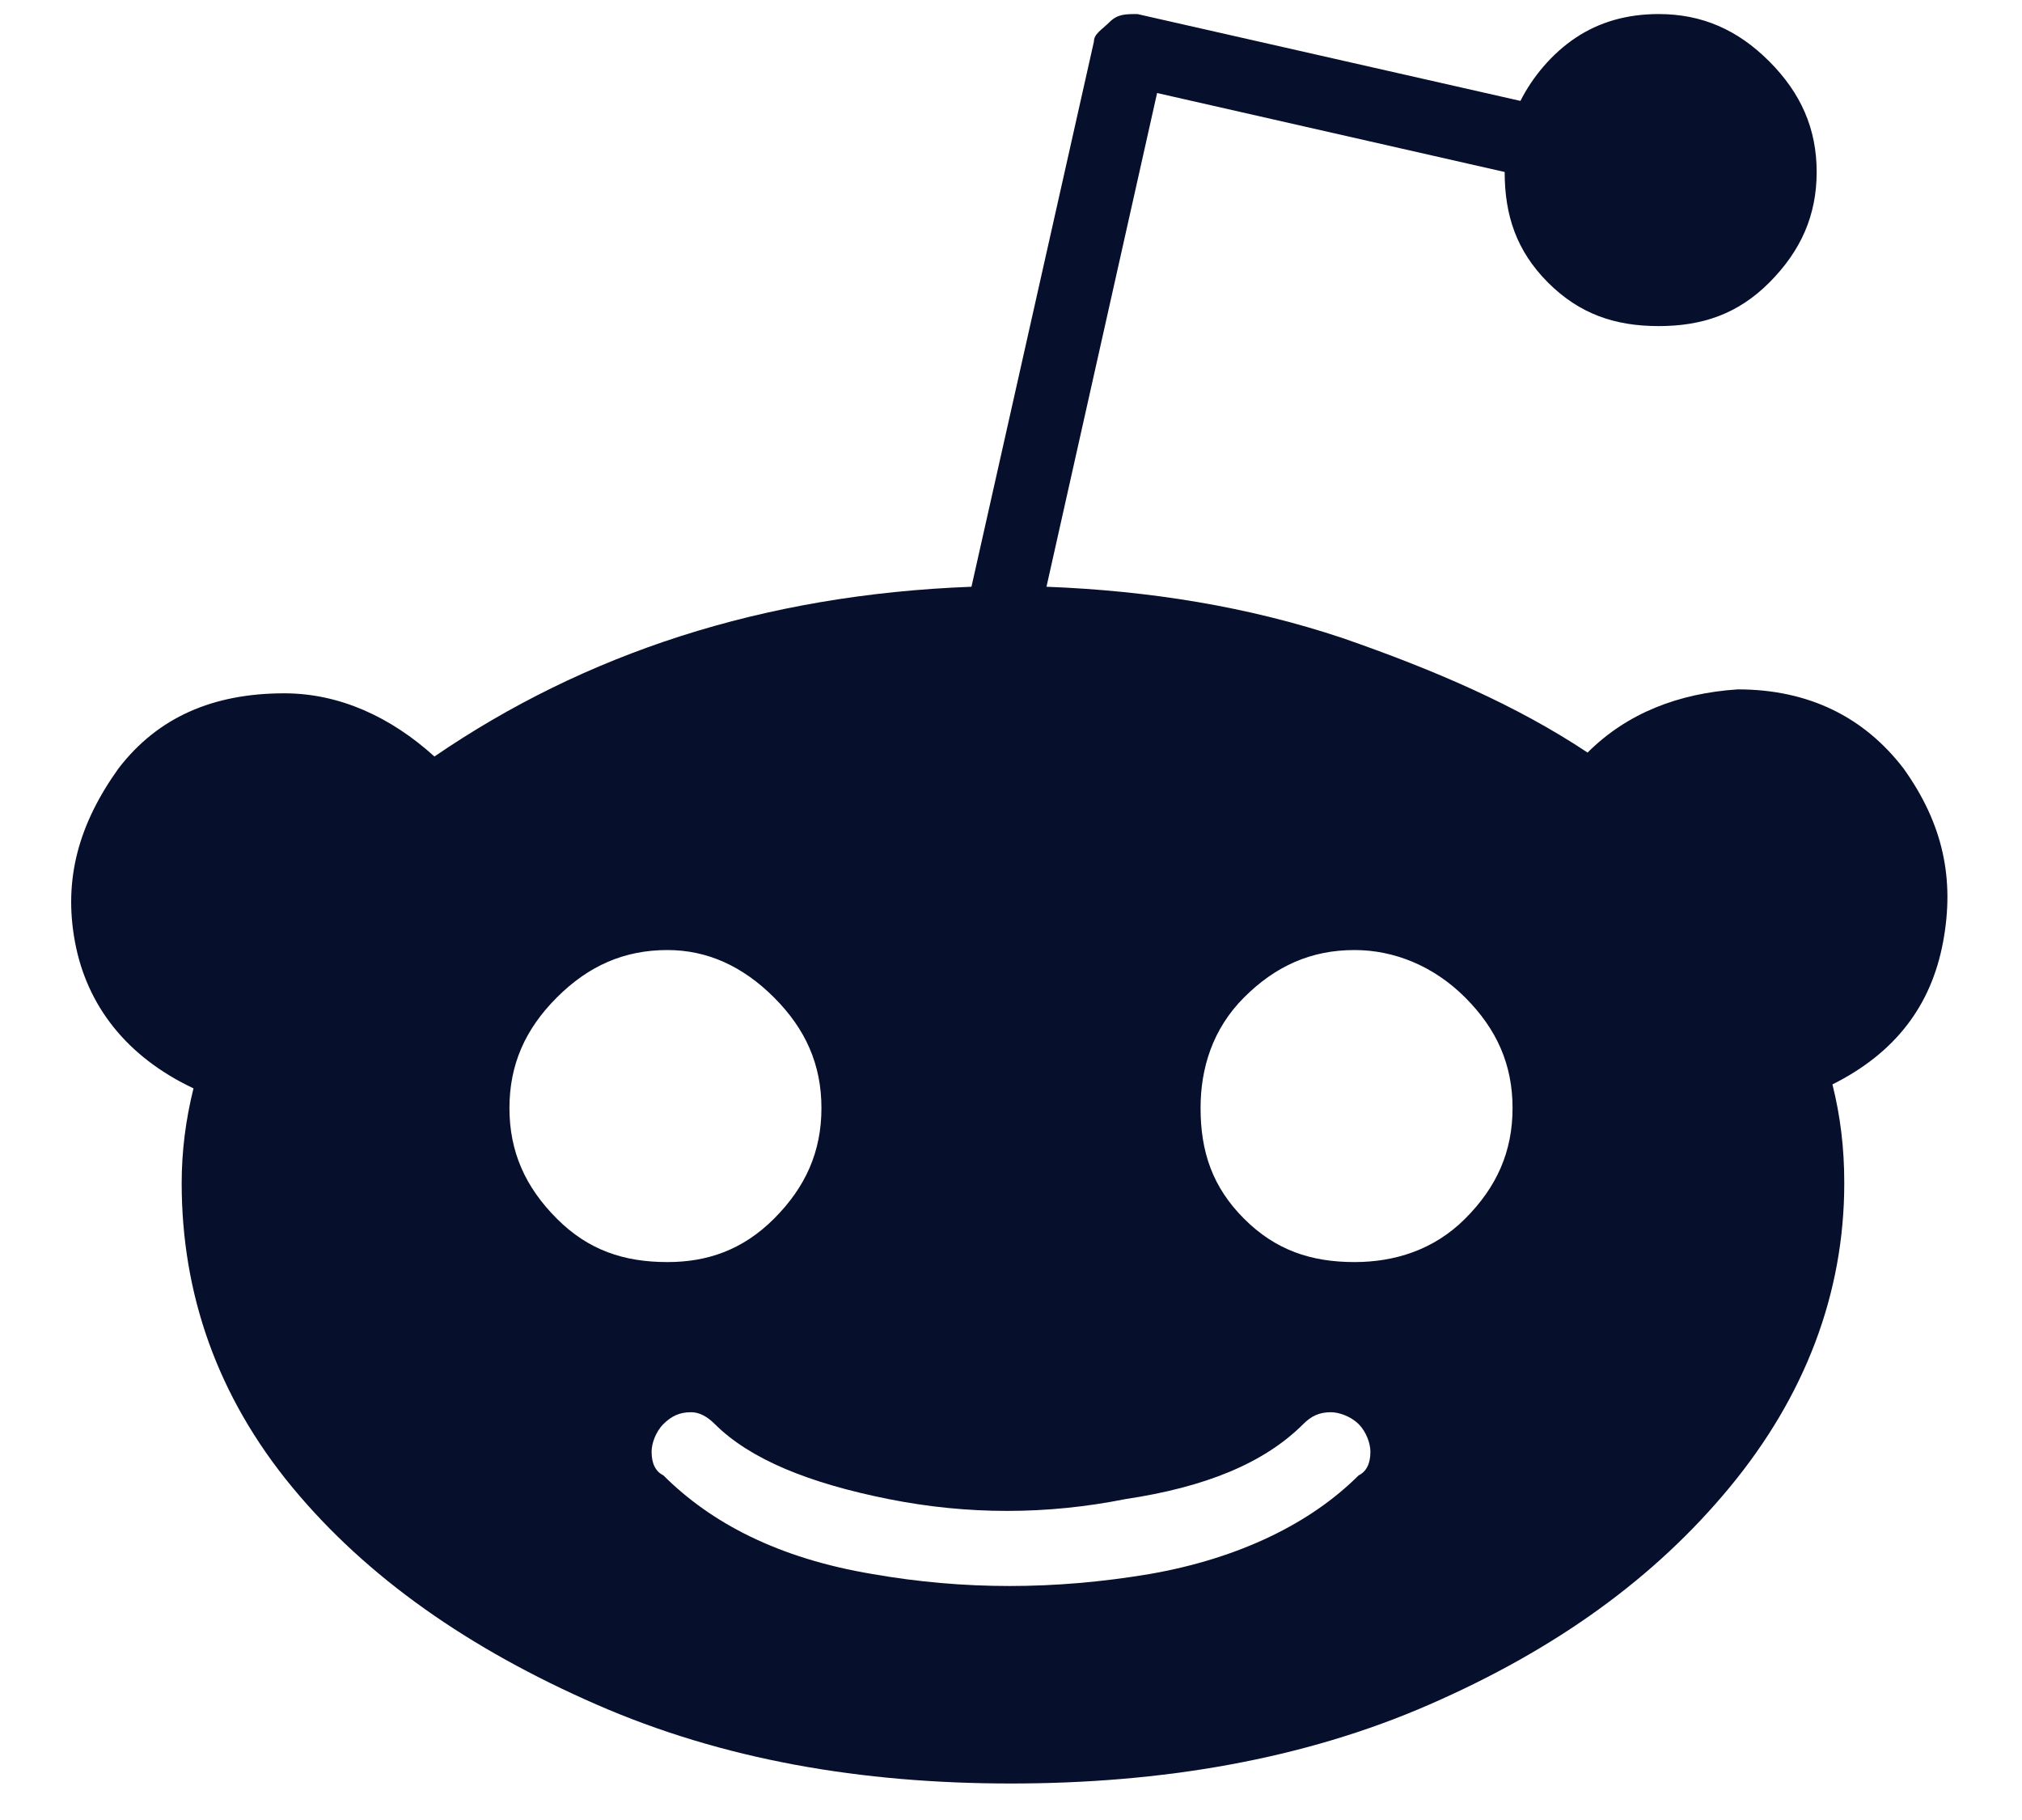 <svg width="20" height="18" viewBox="0 0 20 18" fill="none" xmlns="http://www.w3.org/2000/svg">
<path d="M17.188 6.818C17.891 6.818 18.438 7.092 18.828 7.6C19.219 8.146 19.336 8.693 19.219 9.318C19.102 9.943 18.75 10.412 18.125 10.725C18.203 11.037 18.242 11.35 18.242 11.701C18.242 12.795 17.852 13.81 17.109 14.709C16.367 15.607 15.391 16.311 14.141 16.857C12.891 17.404 11.484 17.639 10 17.639C8.516 17.639 7.148 17.404 5.898 16.857C4.648 16.311 3.633 15.607 2.891 14.709C2.148 13.81 1.797 12.795 1.797 11.701C1.797 11.389 1.836 11.076 1.914 10.764C1.25 10.451 0.859 9.943 0.742 9.318C0.625 8.693 0.781 8.146 1.172 7.6C1.562 7.092 2.109 6.857 2.812 6.857C3.359 6.857 3.867 7.092 4.297 7.482C5.781 6.467 7.539 5.881 9.609 5.803L10.82 0.412C10.82 0.334 10.898 0.295 10.976 0.217C11.055 0.139 11.133 0.139 11.25 0.139L15.039 0.998C15.156 0.764 15.351 0.529 15.586 0.373C15.82 0.217 16.094 0.139 16.406 0.139C16.836 0.139 17.188 0.295 17.5 0.607C17.812 0.92 17.969 1.271 17.969 1.701C17.969 2.131 17.812 2.482 17.5 2.795C17.188 3.107 16.836 3.225 16.406 3.225C15.976 3.225 15.625 3.107 15.312 2.795C15 2.482 14.883 2.131 14.883 1.701L11.445 0.92L10.351 5.803C11.367 5.842 12.344 5.998 13.281 6.311C14.18 6.623 15 6.975 15.703 7.443C16.094 7.053 16.602 6.857 17.188 6.818ZM5.039 10.959C5.039 11.389 5.195 11.74 5.508 12.053C5.82 12.365 6.172 12.482 6.602 12.482C6.992 12.482 7.344 12.365 7.656 12.053C7.969 11.74 8.125 11.389 8.125 10.959C8.125 10.529 7.969 10.178 7.656 9.865C7.344 9.553 6.992 9.396 6.602 9.396C6.172 9.396 5.82 9.553 5.508 9.865C5.195 10.178 5.039 10.529 5.039 10.959ZM13.438 14.592C13.516 14.553 13.555 14.475 13.555 14.357C13.555 14.279 13.516 14.162 13.438 14.084C13.359 14.006 13.242 13.967 13.164 13.967C13.047 13.967 12.969 14.006 12.891 14.084C12.5 14.475 11.914 14.709 11.133 14.826C10.351 14.982 9.57 14.982 8.789 14.826C8.008 14.67 7.422 14.435 7.07 14.084C6.992 14.006 6.914 13.967 6.836 13.967C6.719 13.967 6.641 14.006 6.562 14.084C6.484 14.162 6.445 14.279 6.445 14.357C6.445 14.475 6.484 14.553 6.562 14.592C7.031 15.06 7.695 15.412 8.633 15.568C9.531 15.725 10.43 15.725 11.367 15.568C12.266 15.412 12.969 15.06 13.438 14.592ZM13.398 12.482C13.789 12.482 14.18 12.365 14.492 12.053C14.805 11.74 14.961 11.389 14.961 10.959C14.961 10.529 14.805 10.178 14.492 9.865C14.18 9.553 13.789 9.396 13.398 9.396C12.969 9.396 12.617 9.553 12.305 9.865C11.992 10.178 11.875 10.568 11.875 10.959C11.875 11.389 11.992 11.74 12.305 12.053C12.617 12.365 12.969 12.482 13.398 12.482Z" fill="#060F2B"/>
</svg>
